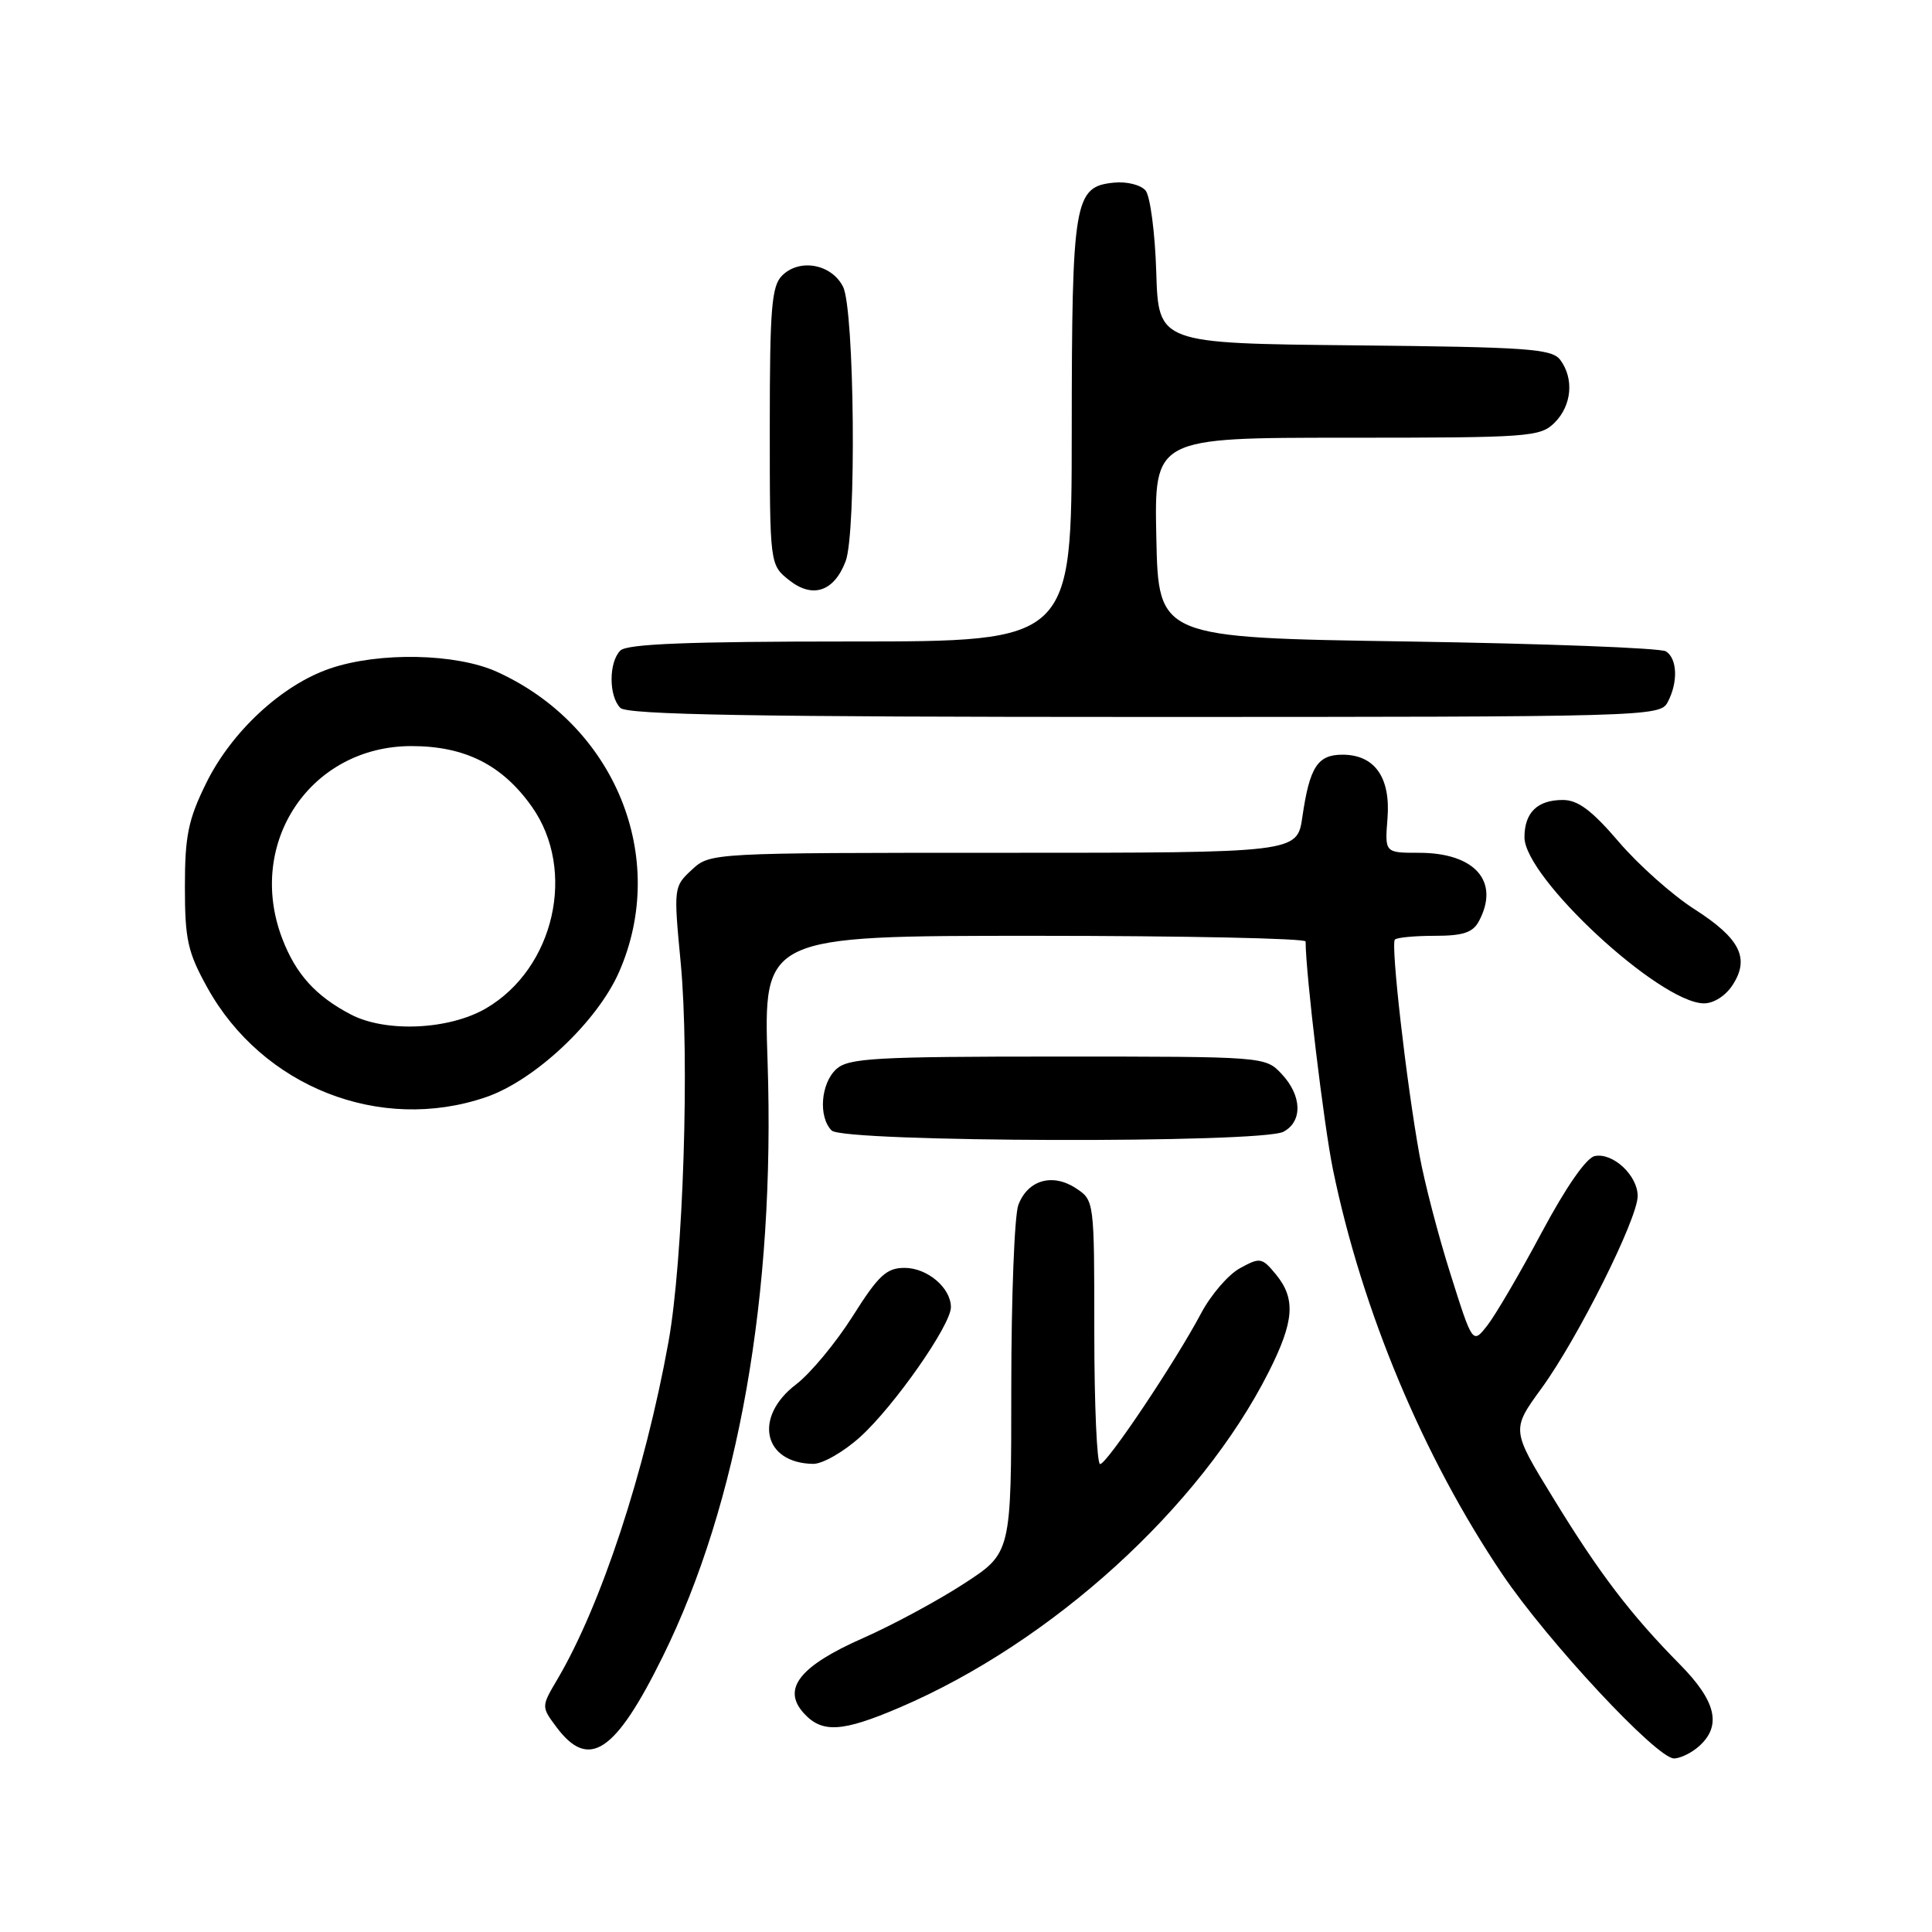 <?xml version="1.0" encoding="UTF-8" standalone="no"?>
<!DOCTYPE svg PUBLIC "-//W3C//DTD SVG 1.1//EN" "http://www.w3.org/Graphics/SVG/1.1/DTD/svg11.dtd" >
<svg xmlns="http://www.w3.org/2000/svg" xmlns:xlink="http://www.w3.org/1999/xlink" version="1.1" viewBox="0 0 256 256">
 <g >
 <path fill="currentColor"
d=" M 225.17 231.35 C 228.16 228.64 227.39 225.41 222.61 220.56 C 216.03 213.89 211.90 208.46 205.79 198.47 C 200.26 189.45 200.26 189.45 204.25 183.97 C 209.06 177.37 217.00 161.49 217.00 158.48 C 217.00 155.76 213.74 152.71 211.33 153.18 C 210.20 153.39 207.50 157.29 204.26 163.35 C 201.38 168.75 198.14 174.28 197.07 175.64 C 195.13 178.11 195.13 178.11 192.19 168.80 C 190.57 163.69 188.72 156.57 188.08 153.00 C 186.34 143.36 184.26 125.07 184.83 124.50 C 185.11 124.22 187.49 124.00 190.13 124.00 C 193.85 124.00 195.16 123.57 195.96 122.07 C 198.78 116.80 195.45 113.00 188.02 113.00 C 183.49 113.00 183.49 113.00 183.85 108.44 C 184.28 103.01 182.15 100.00 177.88 100.00 C 174.58 100.00 173.53 101.64 172.57 108.25 C 171.88 113.00 171.88 113.00 132.99 113.00 C 94.11 113.00 94.11 113.00 91.67 115.25 C 89.27 117.47 89.25 117.62 90.19 127.50 C 91.40 140.17 90.54 166.96 88.57 177.85 C 85.46 195.04 79.64 212.71 73.86 222.51 C 71.72 226.14 71.72 226.14 73.71 228.82 C 78.01 234.60 81.51 232.29 87.82 219.50 C 97.86 199.16 102.73 171.54 101.71 140.75 C 101.15 124.00 101.15 124.00 137.08 124.00 C 156.83 124.00 173.00 124.34 173.00 124.75 C 173.01 128.99 175.42 149.14 176.63 155.00 C 180.48 173.69 188.60 193.09 199.07 208.60 C 205.07 217.49 219.52 233.00 221.81 233.00 C 222.65 233.00 224.17 232.26 225.17 231.35 Z  M 119.22 226.25 C 139.41 217.60 159.05 199.73 168.11 181.79 C 171.50 175.07 171.72 172.10 169.06 168.86 C 167.22 166.63 166.97 166.58 164.31 168.04 C 162.76 168.88 160.44 171.58 159.14 174.04 C 155.73 180.47 146.67 194.00 145.77 194.00 C 145.35 194.00 145.00 186.14 145.00 176.52 C 145.00 159.08 145.00 159.04 142.55 157.44 C 139.45 155.41 136.19 156.36 134.94 159.65 C 134.42 161.01 134.00 171.95 134.00 183.95 C 134.00 205.77 134.00 205.77 127.75 209.83 C 124.31 212.07 118.29 215.32 114.37 217.05 C 105.97 220.75 103.58 223.77 106.49 226.99 C 108.92 229.68 111.58 229.52 119.22 226.25 Z  M 113.98 190.40 C 118.48 186.33 126.00 175.58 126.00 173.21 C 126.00 170.65 122.88 168.00 119.86 168.00 C 117.47 168.00 116.40 168.99 112.99 174.40 C 110.76 177.92 107.38 182.00 105.47 183.45 C 99.81 187.77 101.13 193.88 107.75 193.97 C 108.98 193.99 111.79 192.38 113.98 190.40 Z  M 170.07 149.96 C 172.63 148.59 172.52 145.18 169.83 142.31 C 167.66 140.00 167.60 140.00 140.15 140.00 C 115.97 140.00 112.44 140.20 110.83 141.65 C 108.75 143.53 108.41 148.01 110.20 149.80 C 111.76 151.36 167.17 151.52 170.07 149.96 Z  M 64.36 145.39 C 70.85 143.18 79.15 135.38 82.04 128.77 C 88.66 113.65 81.52 96.13 65.85 89.02 C 60.45 86.57 50.23 86.36 43.73 88.58 C 37.36 90.75 30.66 96.95 27.31 103.79 C 24.94 108.60 24.50 110.76 24.50 117.50 C 24.50 124.50 24.87 126.17 27.47 130.86 C 34.76 144.02 50.35 150.17 64.36 145.39 Z  M 229.56 130.55 C 231.90 126.98 230.58 124.35 224.52 120.47 C 221.61 118.61 217.09 114.59 214.49 111.54 C 210.93 107.38 209.09 106.00 207.08 106.00 C 203.71 106.00 202.00 107.67 202.00 110.95 C 202.01 116.29 219.84 132.82 225.73 132.95 C 227.03 132.98 228.62 131.98 229.56 130.55 Z  M 220.96 93.07 C 222.37 90.44 222.27 87.29 220.75 86.31 C 220.06 85.86 204.65 85.28 186.50 85.00 C 153.50 84.50 153.50 84.50 153.22 71.25 C 152.94 58.00 152.94 58.00 178.47 58.00 C 202.67 58.00 204.10 57.90 206.00 56.00 C 208.27 53.73 208.59 50.18 206.75 47.70 C 205.64 46.21 202.52 45.99 179.50 45.76 C 153.50 45.50 153.50 45.50 153.21 36.05 C 153.05 30.86 152.41 26.00 151.80 25.25 C 151.17 24.50 149.31 24.03 147.61 24.20 C 142.33 24.72 142.03 26.51 142.01 57.25 C 142.00 85.00 142.00 85.00 112.70 85.00 C 91.24 85.00 83.08 85.32 82.20 86.20 C 80.65 87.75 80.65 92.25 82.20 93.80 C 83.11 94.71 99.90 95.00 151.66 95.00 C 218.13 95.00 219.96 94.95 220.96 93.07 Z  M 112.05 74.37 C 113.50 70.55 113.23 41.02 111.71 38.00 C 110.19 34.98 105.94 34.20 103.63 36.52 C 102.24 37.90 102.00 40.88 102.00 56.50 C 102.00 74.85 102.00 74.85 104.61 76.91 C 107.70 79.34 110.53 78.37 112.05 74.37 Z  M 46.50 134.43 C 41.84 132.00 39.20 129.08 37.40 124.37 C 32.55 111.68 41.15 98.86 54.52 98.86 C 61.61 98.86 66.56 101.35 70.48 106.90 C 76.42 115.31 73.48 128.29 64.42 133.60 C 59.54 136.46 51.15 136.85 46.50 134.43 Z "/>
</g>
</svg>